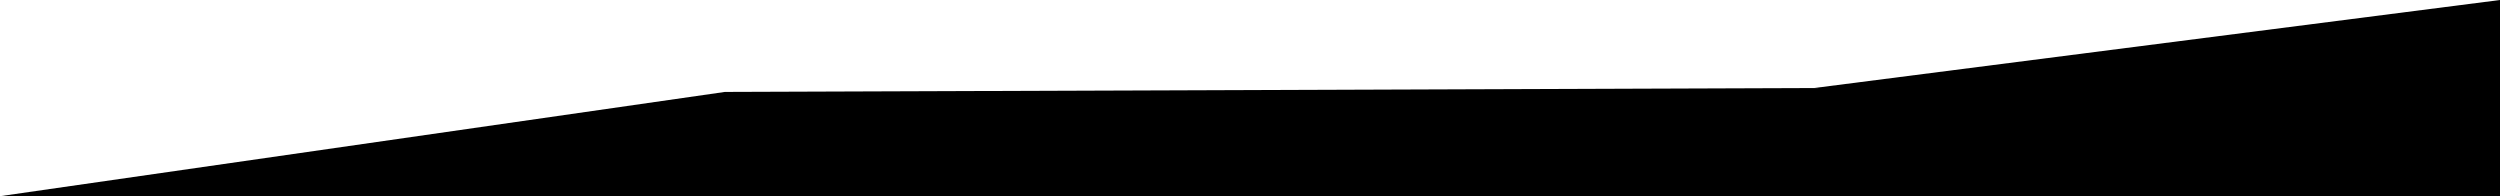 <svg width="1440" height="113" viewBox="0 0 1440 113" fill="none" xmlns="http://www.w3.org/2000/svg">
<rect width="1440" height="113" fill="black"/>
<path d="M1440 7.62939e-06L1044.93 50.698L417.521 52.951L0 113V7.62939e-06L1440 7.62939e-06Z" fill="white"/>
</svg>
